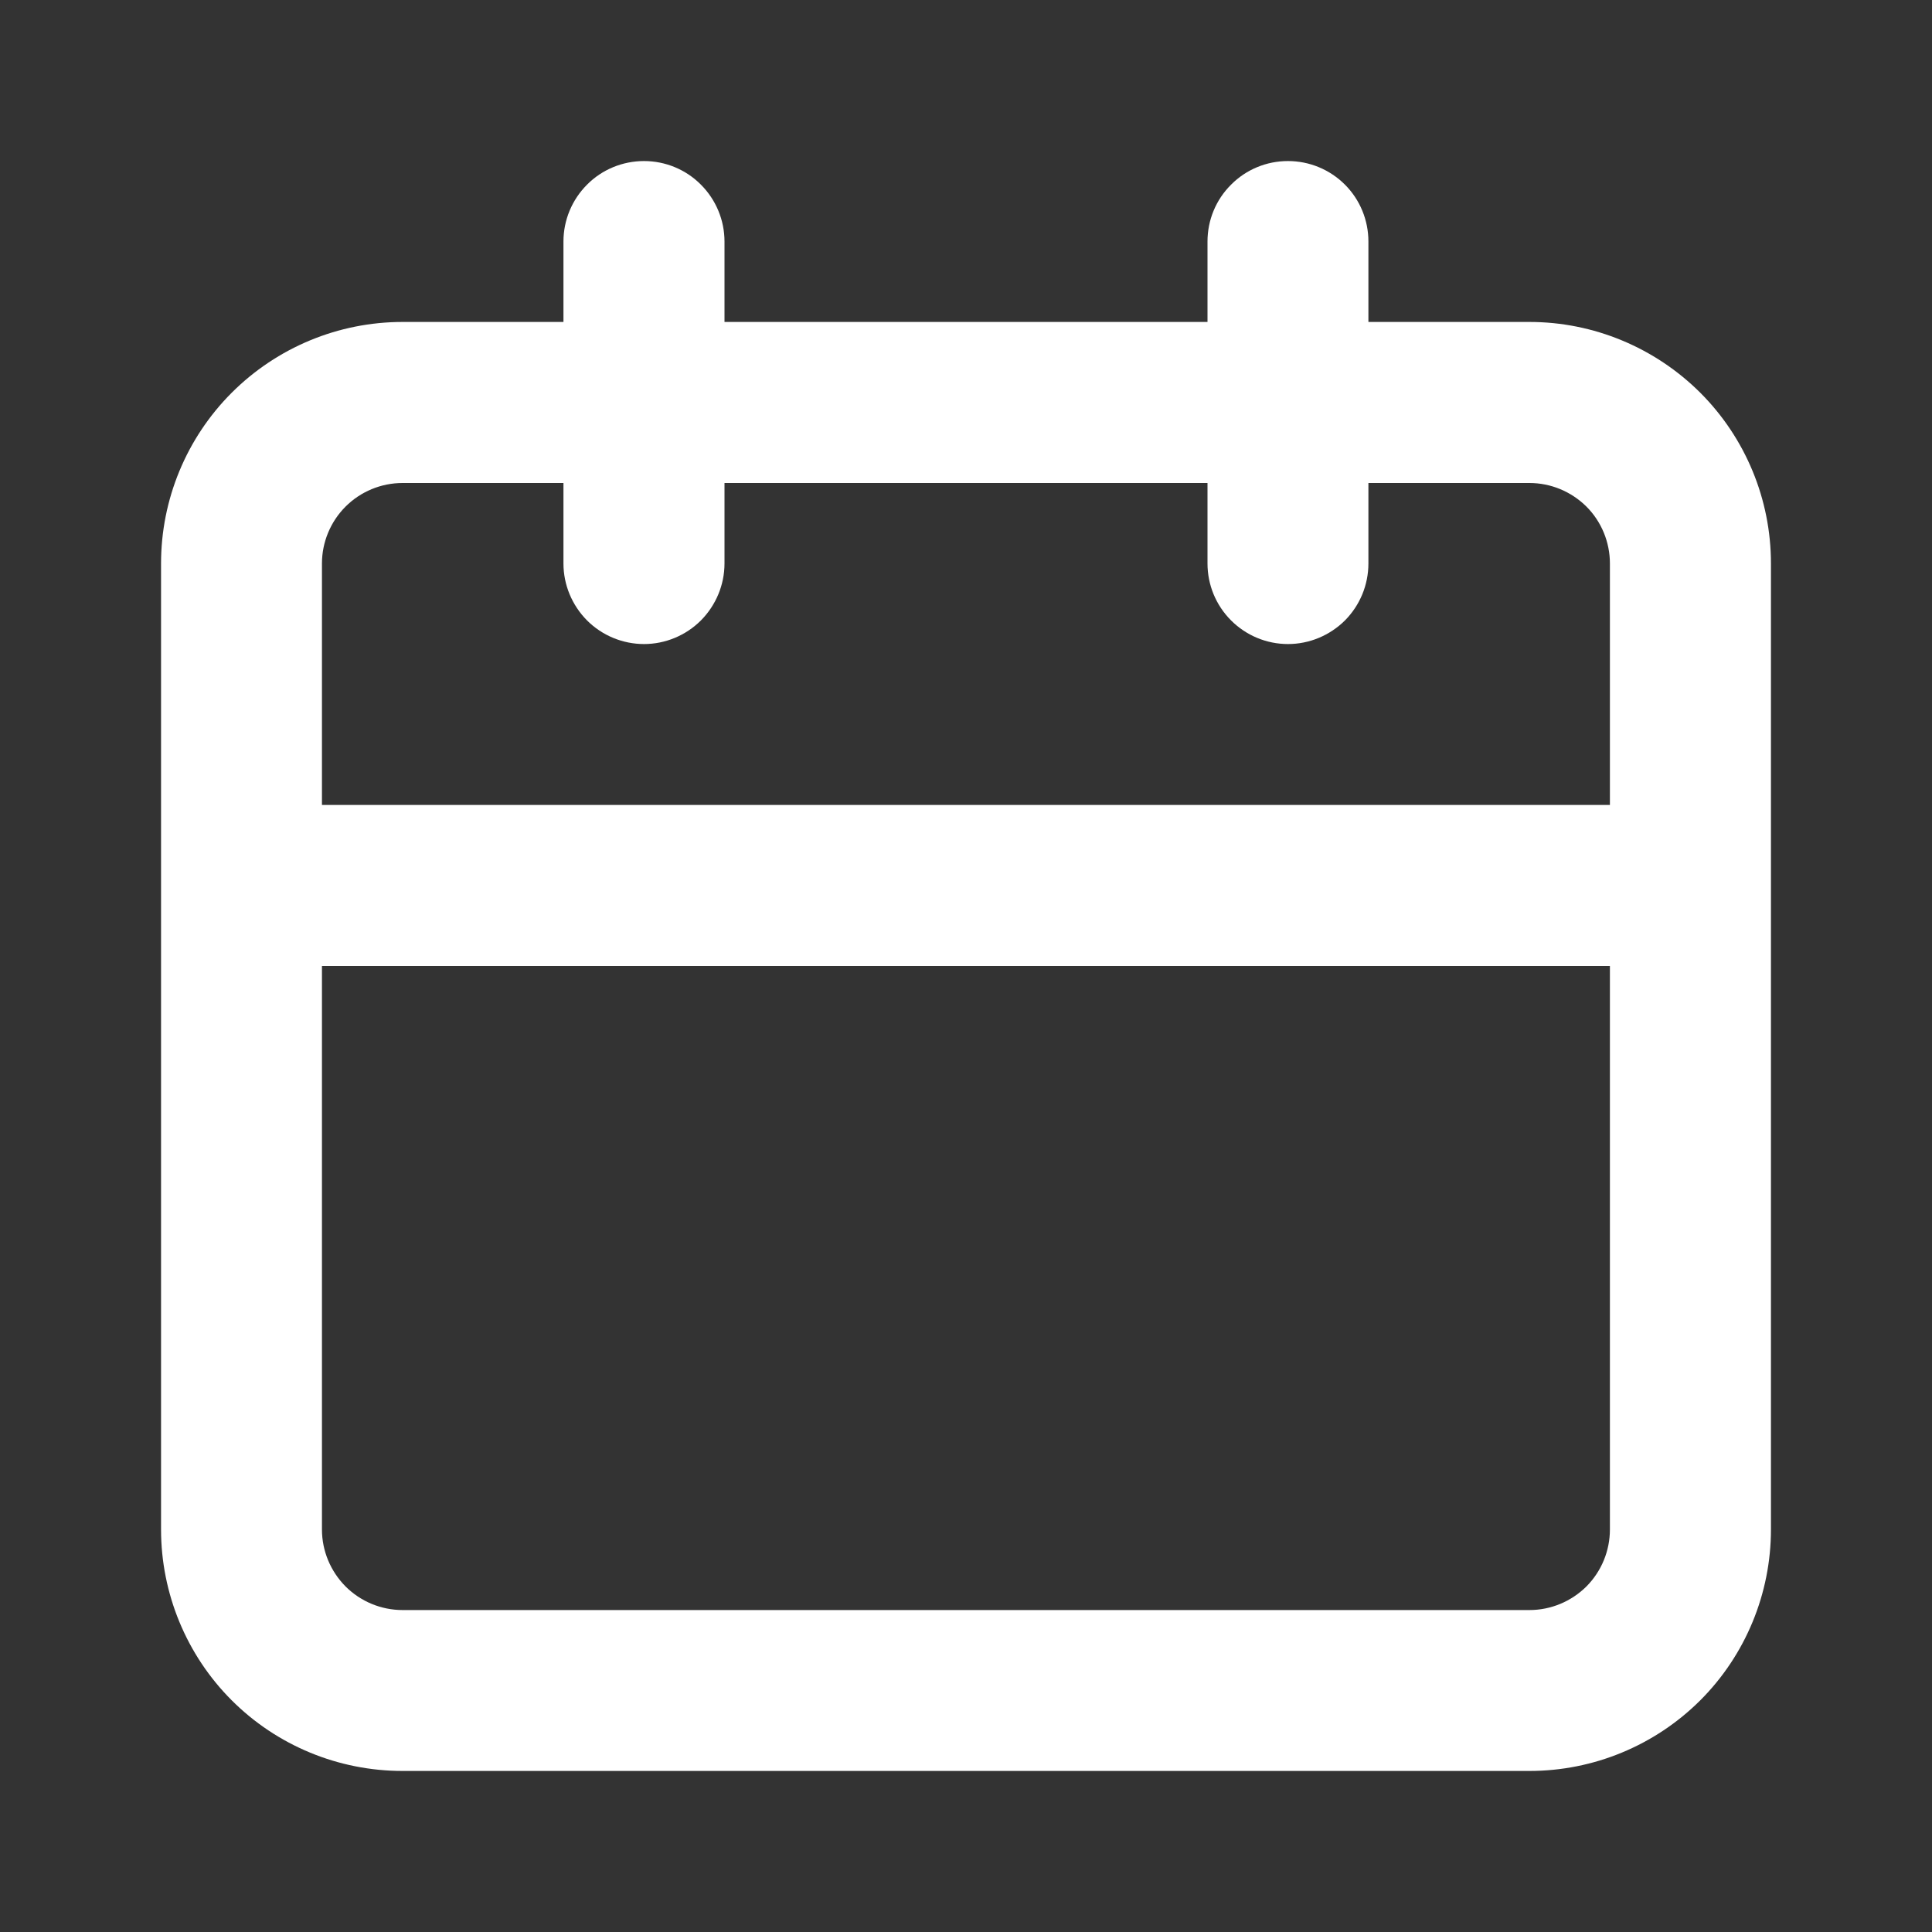 <svg width="14" height="14" viewBox="0 0 14 14" fill="none" xmlns="http://www.w3.org/2000/svg">
<rect x="0" y="0" width="14" height="14" fill="#333333" stroke="none"/>
<path d="M11.083 2.333H9.916V1.75C9.916 1.595 9.855 1.447 9.746 1.338C9.636 1.228 9.488 1.167 9.333 1.167C9.178 1.167 9.03 1.228 8.921 1.338C8.811 1.447 8.75 1.595 8.75 1.75V2.333H5.25V1.75C5.25 1.595 5.188 1.447 5.079 1.338C4.97 1.228 4.821 1.167 4.667 1.167C4.512 1.167 4.363 1.228 4.254 1.338C4.145 1.447 4.083 1.595 4.083 1.75V2.333H2.917C2.452 2.333 2.007 2.518 1.679 2.846C1.351 3.174 1.167 3.619 1.167 4.083V11.083C1.167 11.547 1.351 11.993 1.679 12.321C2.007 12.649 2.452 12.833 2.917 12.833H11.083C11.547 12.833 11.992 12.649 12.321 12.321C12.649 11.993 12.833 11.547 12.833 11.083V4.083C12.833 3.619 12.649 3.174 12.321 2.846C11.992 2.518 11.547 2.333 11.083 2.333ZM11.666 11.083C11.666 11.238 11.605 11.386 11.496 11.496C11.386 11.605 11.238 11.667 11.083 11.667H2.917C2.762 11.667 2.613 11.605 2.504 11.496C2.395 11.386 2.333 11.238 2.333 11.083V7H11.666V11.083ZM11.666 5.833H2.333V4.083C2.333 3.929 2.395 3.78 2.504 3.671C2.613 3.562 2.762 3.5 2.917 3.5H4.083V4.083C4.083 4.238 4.145 4.386 4.254 4.496C4.363 4.605 4.512 4.667 4.667 4.667C4.821 4.667 4.97 4.605 5.079 4.496C5.188 4.386 5.25 4.238 5.25 4.083V3.5H8.75V4.083C8.75 4.238 8.811 4.386 8.921 4.496C9.03 4.605 9.178 4.667 9.333 4.667C9.488 4.667 9.636 4.605 9.746 4.496C9.855 4.386 9.916 4.238 9.916 4.083V3.5H11.083C11.238 3.5 11.386 3.562 11.496 3.671C11.605 3.78 11.666 3.929 11.666 4.083V5.833Z" fill="white"/>
</svg>
